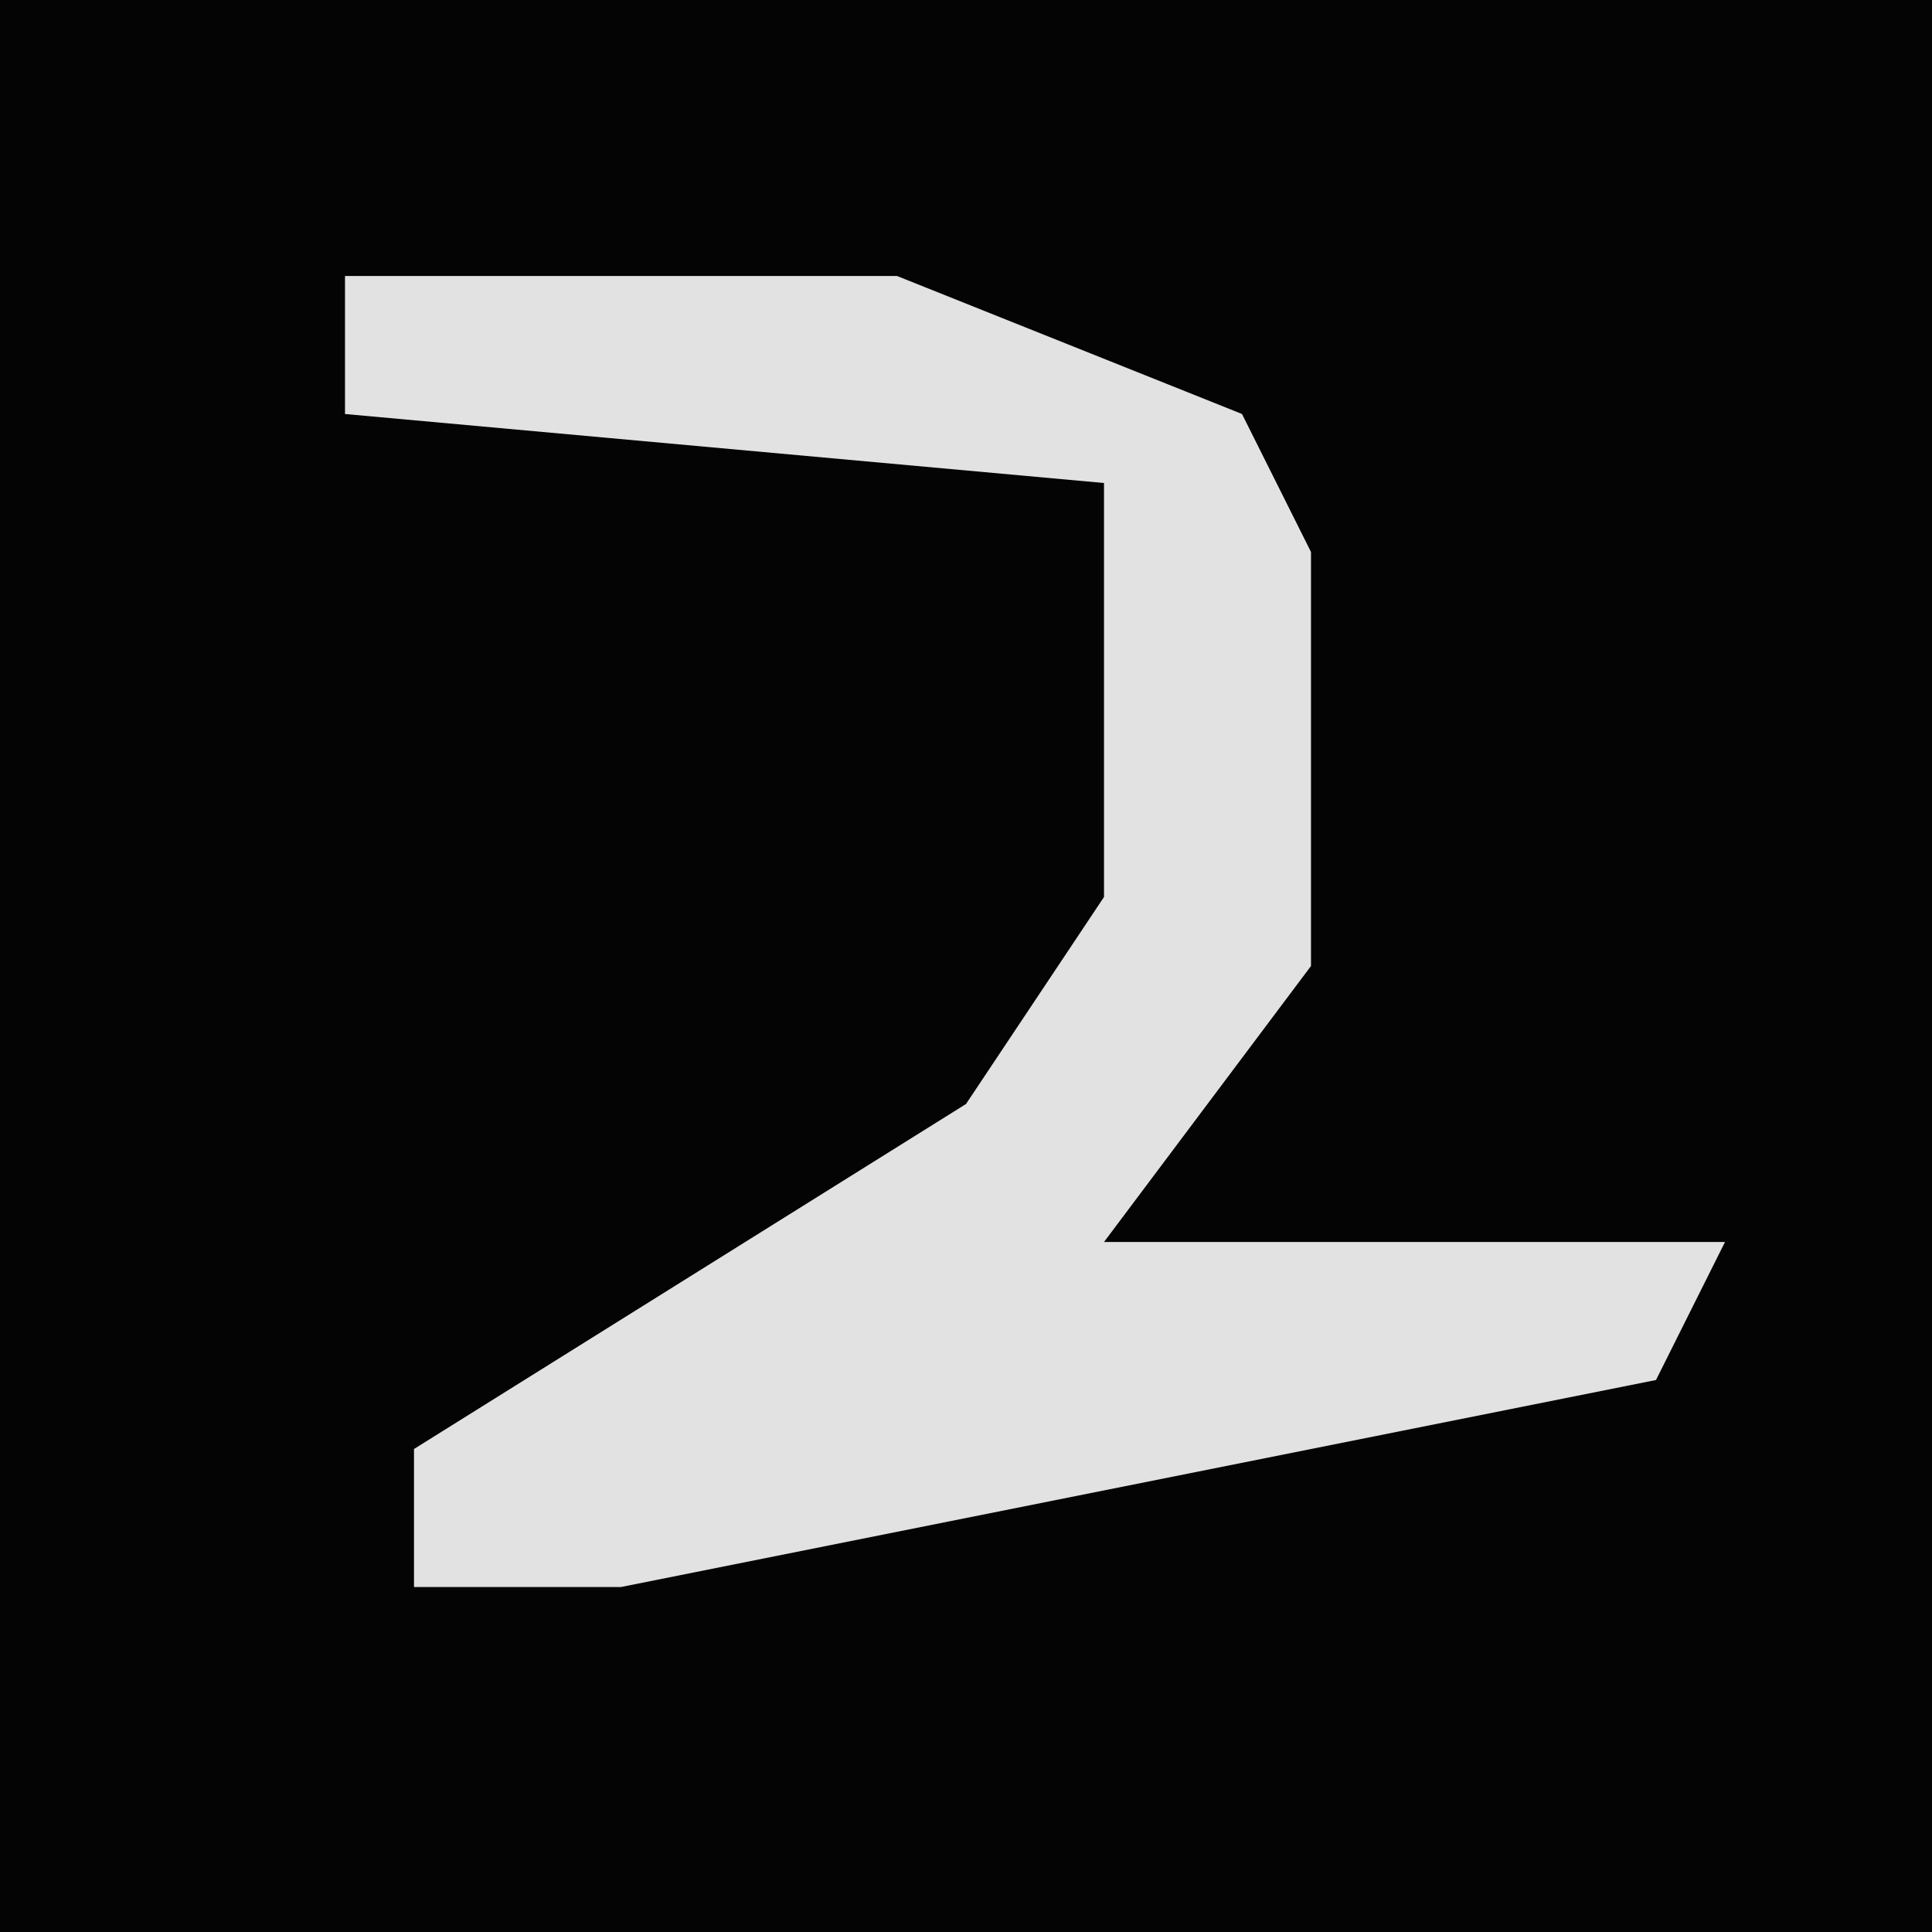 <?xml version="1.0" encoding="UTF-8"?>
<svg version="1.1" xmlns="http://www.w3.org/2000/svg" width="28" height="28">
<path d="M0,0 L28,0 L28,28 L0,28 Z " fill="#040404" transform="translate(0,0)"/>
<path d="M0,0 L8,0 L13,2 L14,4 L14,10 L11,14 L20,14 L19,16 L4,19 L1,19 L1,17 L9,12 L11,9 L11,3 L0,2 Z " fill="#E2E2E2" transform="translate(5,4)"/>
</svg>
